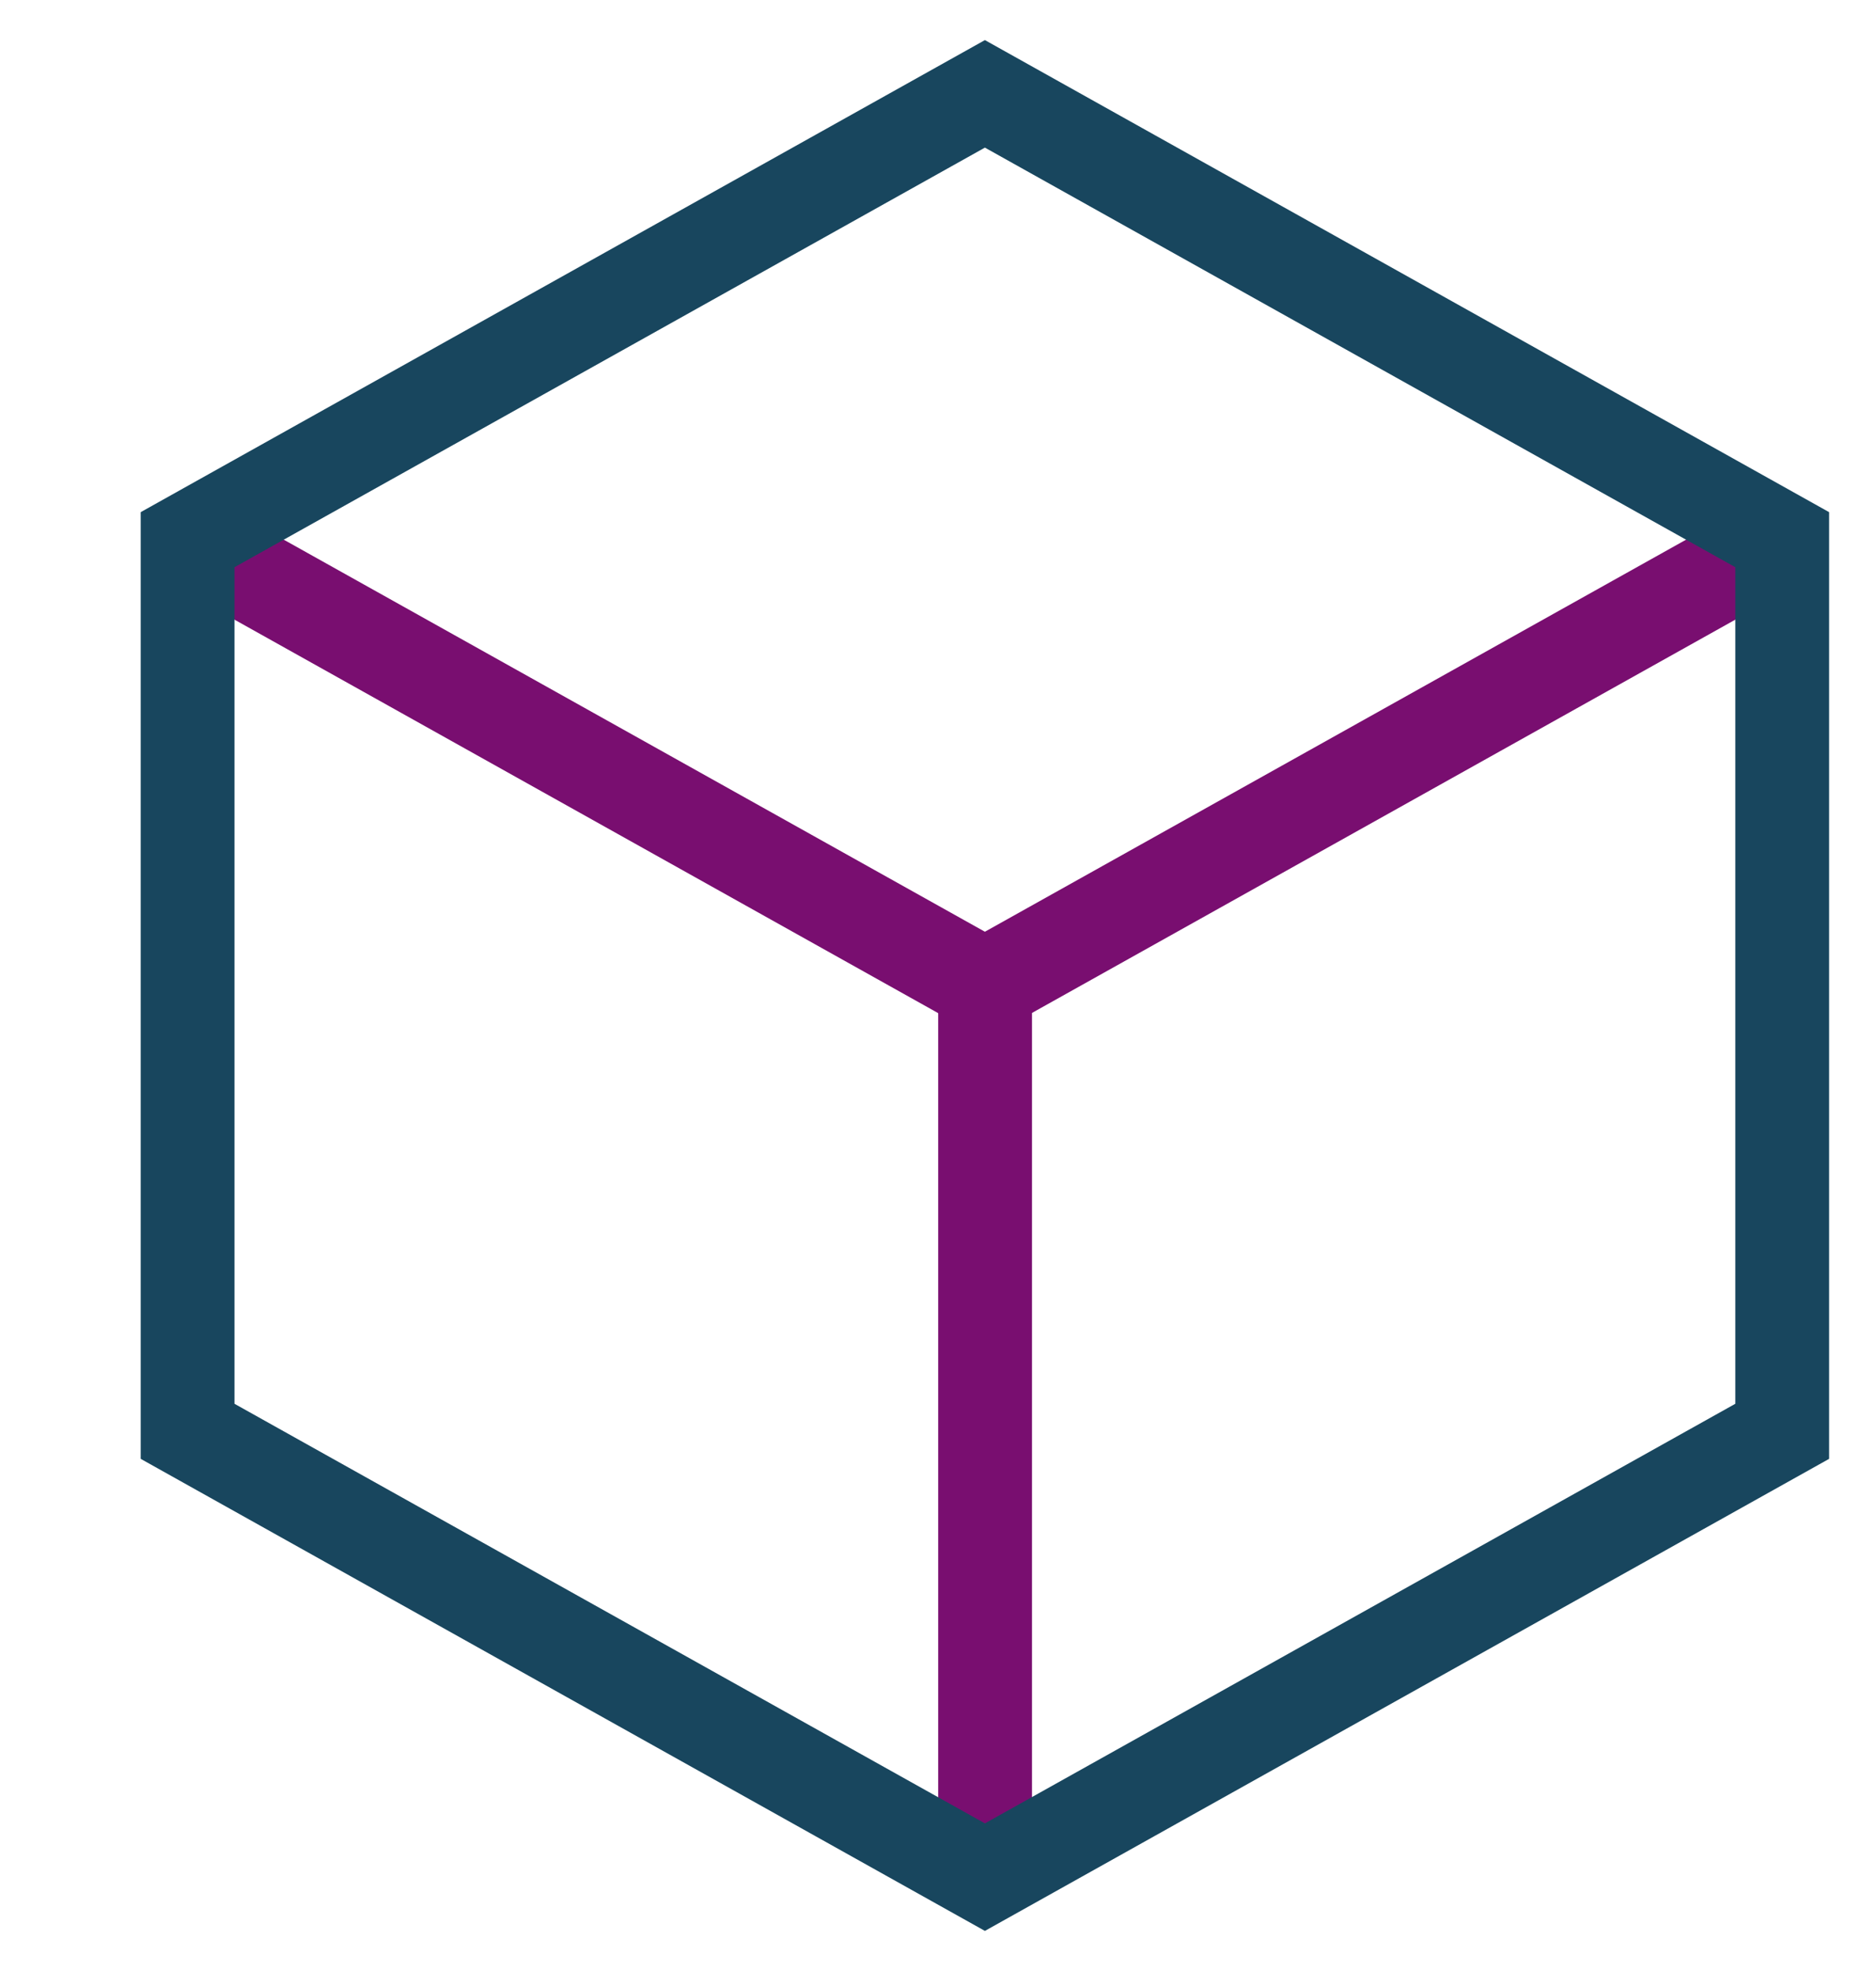 <svg width="20" height="21" viewBox="0 0 20 21" fill="none" xmlns="http://www.w3.org/2000/svg">
<path d="M19 5.75L10.5 10.5L2 5.75" stroke="#790e70" stroke-miterlimit="10"/>
<path d="M10.502 20V10.5" stroke="#790e70" stroke-miterlimit="10"/>
<path d="M19 5.75L10.5 1L2 5.75V15.25L10.5 20L19 15.25V5.75Z" stroke="#18465E" stroke-miterlimit="10"/>
</svg>

